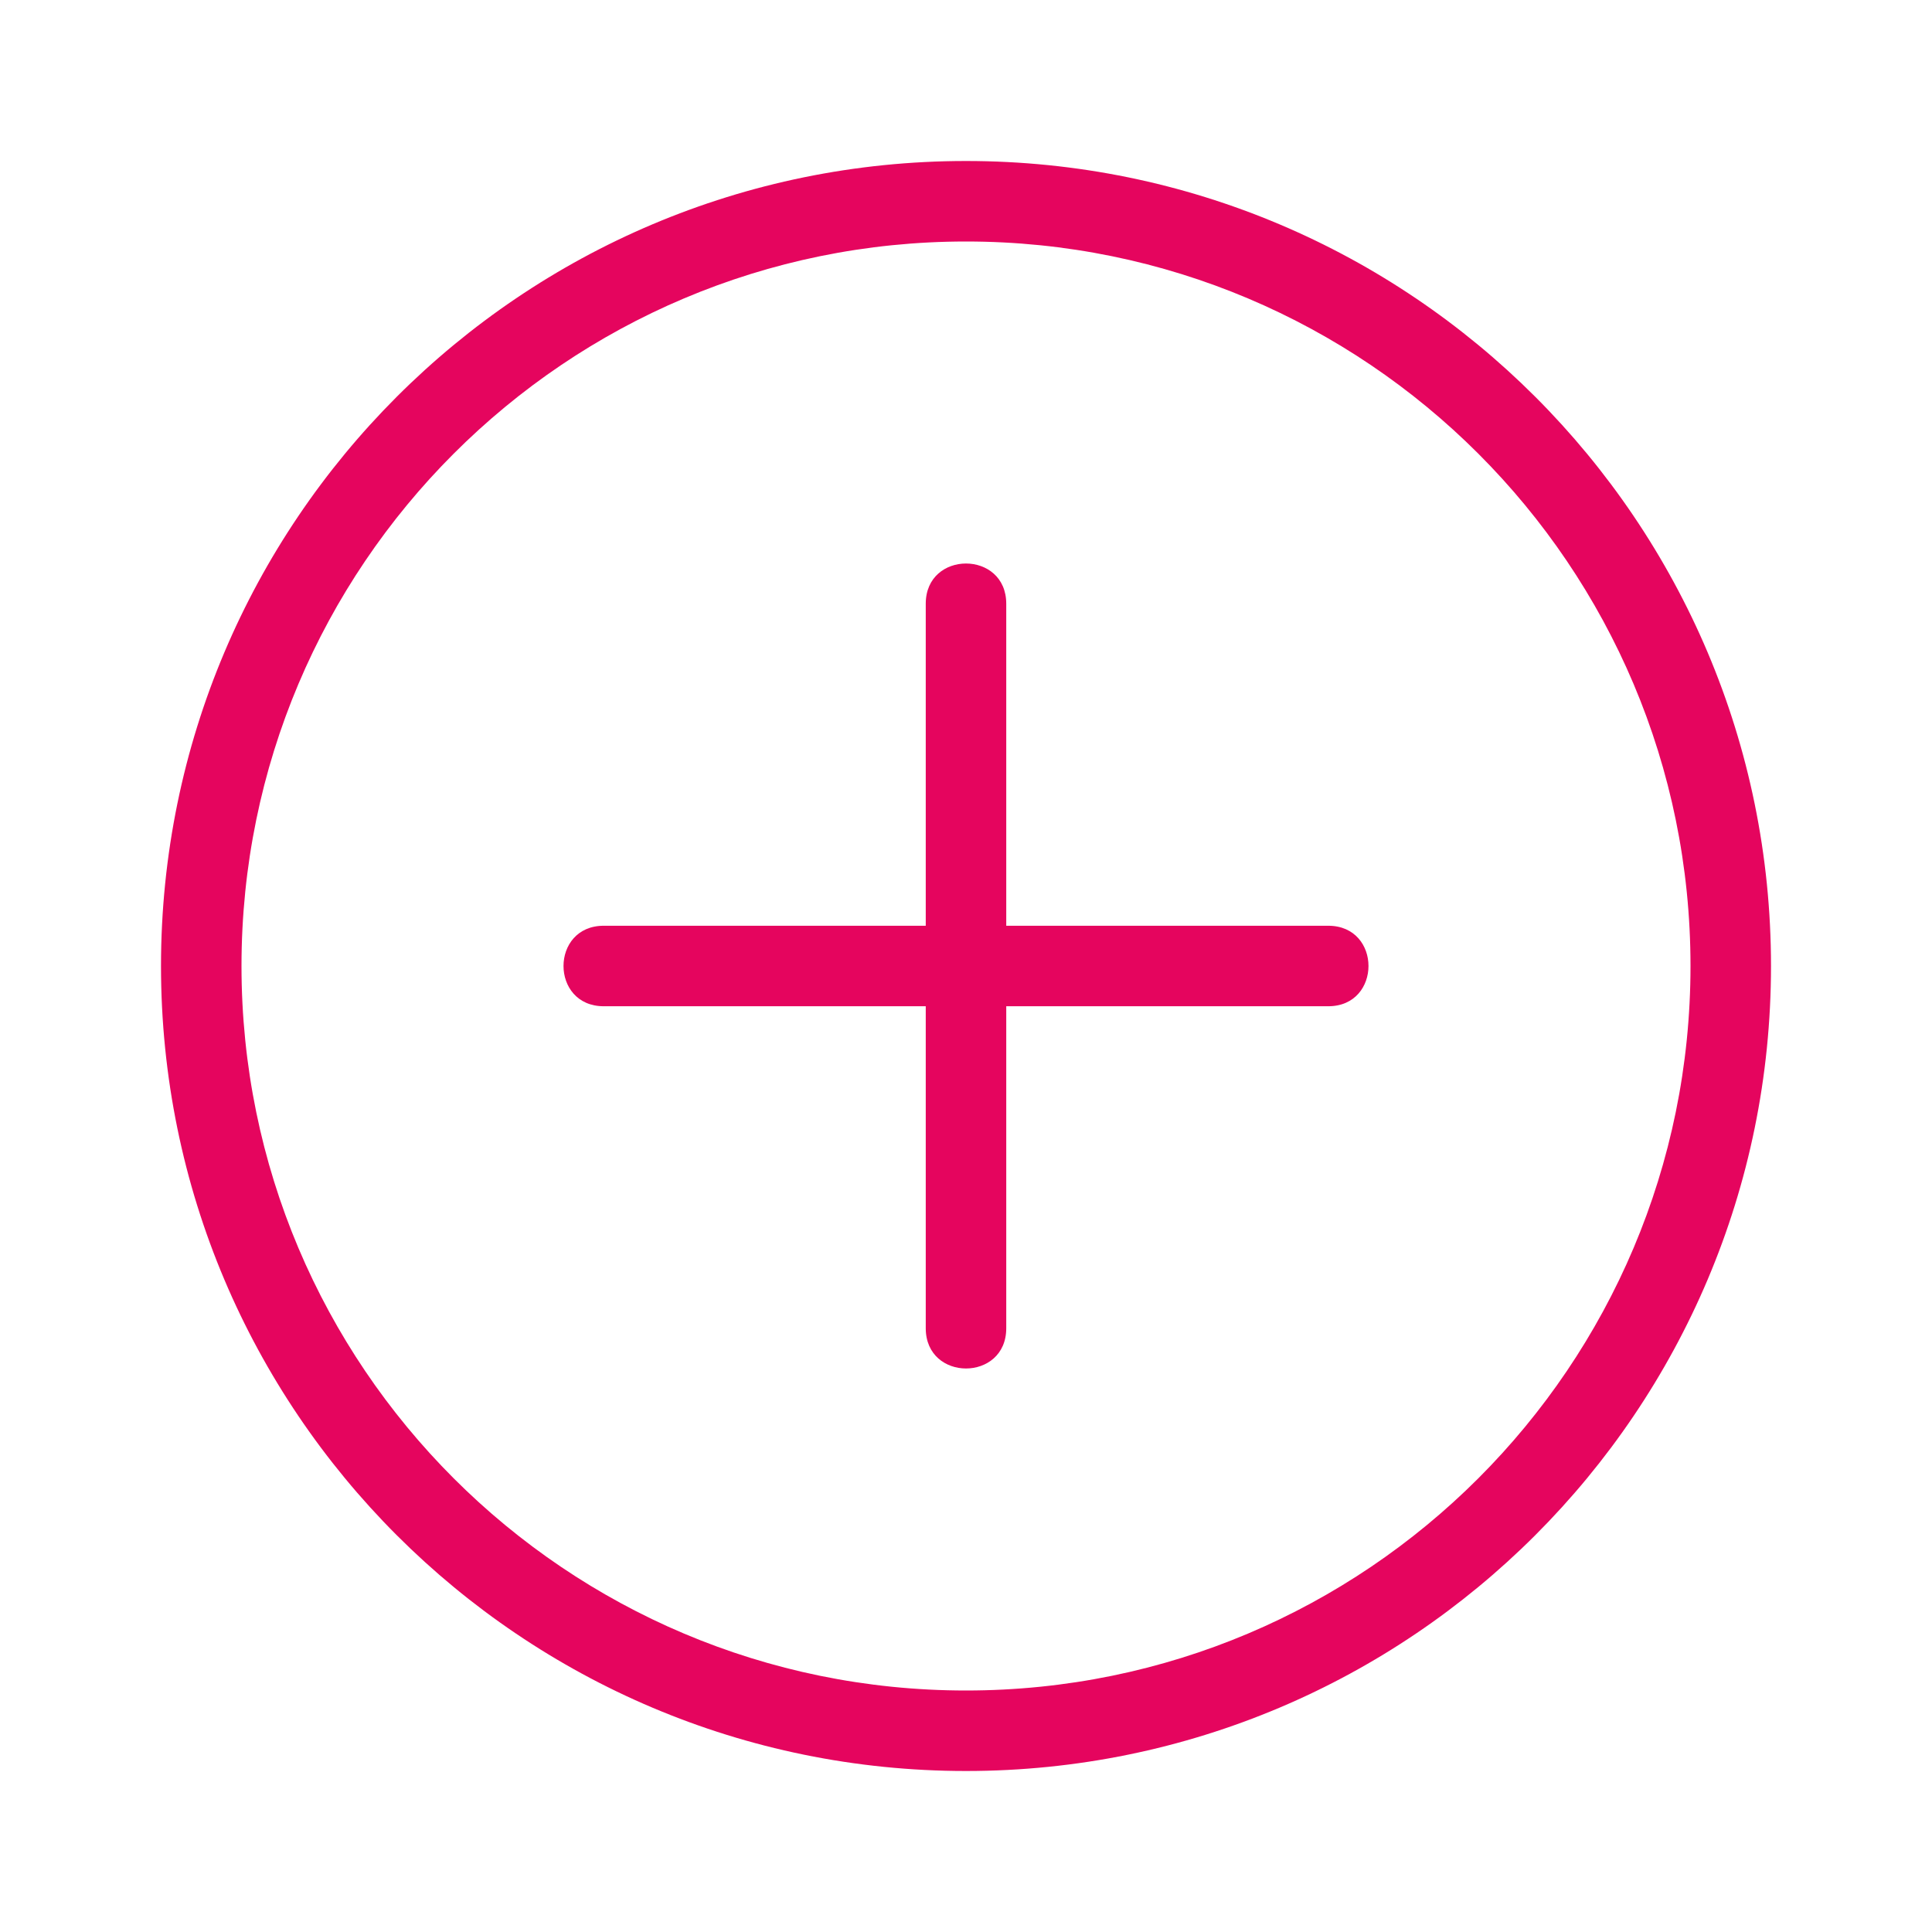 <?xml version="1.0" encoding="UTF-8"?>
<svg width="48px" height="48px" viewBox="0 0 48 48" version="1.1" xmlns="http://www.w3.org/2000/svg" xmlns:xlink="http://www.w3.org/1999/xlink">
    <!-- Generator: Sketch 56.3 (81716) - https://sketch.com -->
    <title>02 Sign Control/Pluse 2</title>
    <desc>Created with Sketch.</desc>
    <g id="02-Sign-Control/Pluse-2" stroke="none" stroke-width="1" fill="none" fill-rule="evenodd">
        <path d="M6,24 C6,33.943 14.058,42 24,42 C33.943,42 42,33.942 42,24 C42,14.057 33.942,6 24,6 C14.057,6 6,14.058 6,24 Z M4,24 C4,12.954 12.953,4 24,4 C35.046,4 44,12.953 44,24 C44,35.046 35.047,44 24,44 C12.954,44 4,35.047 4,24 Z M23,25 L15,25 C13.667,25 13.667,23 15,23 L23,23 L23,15 C23,13.667 25,13.667 25,15 L25,23 L33,23 C34.333,23 34.333,25 33,25 L25,25 L25,33 C25,34.333 23,34.333 23,33 L23,25 Z" id="Pluse-2" fill="#e5055e" fill-rule="nonzero"></path>
    </g>
</svg>